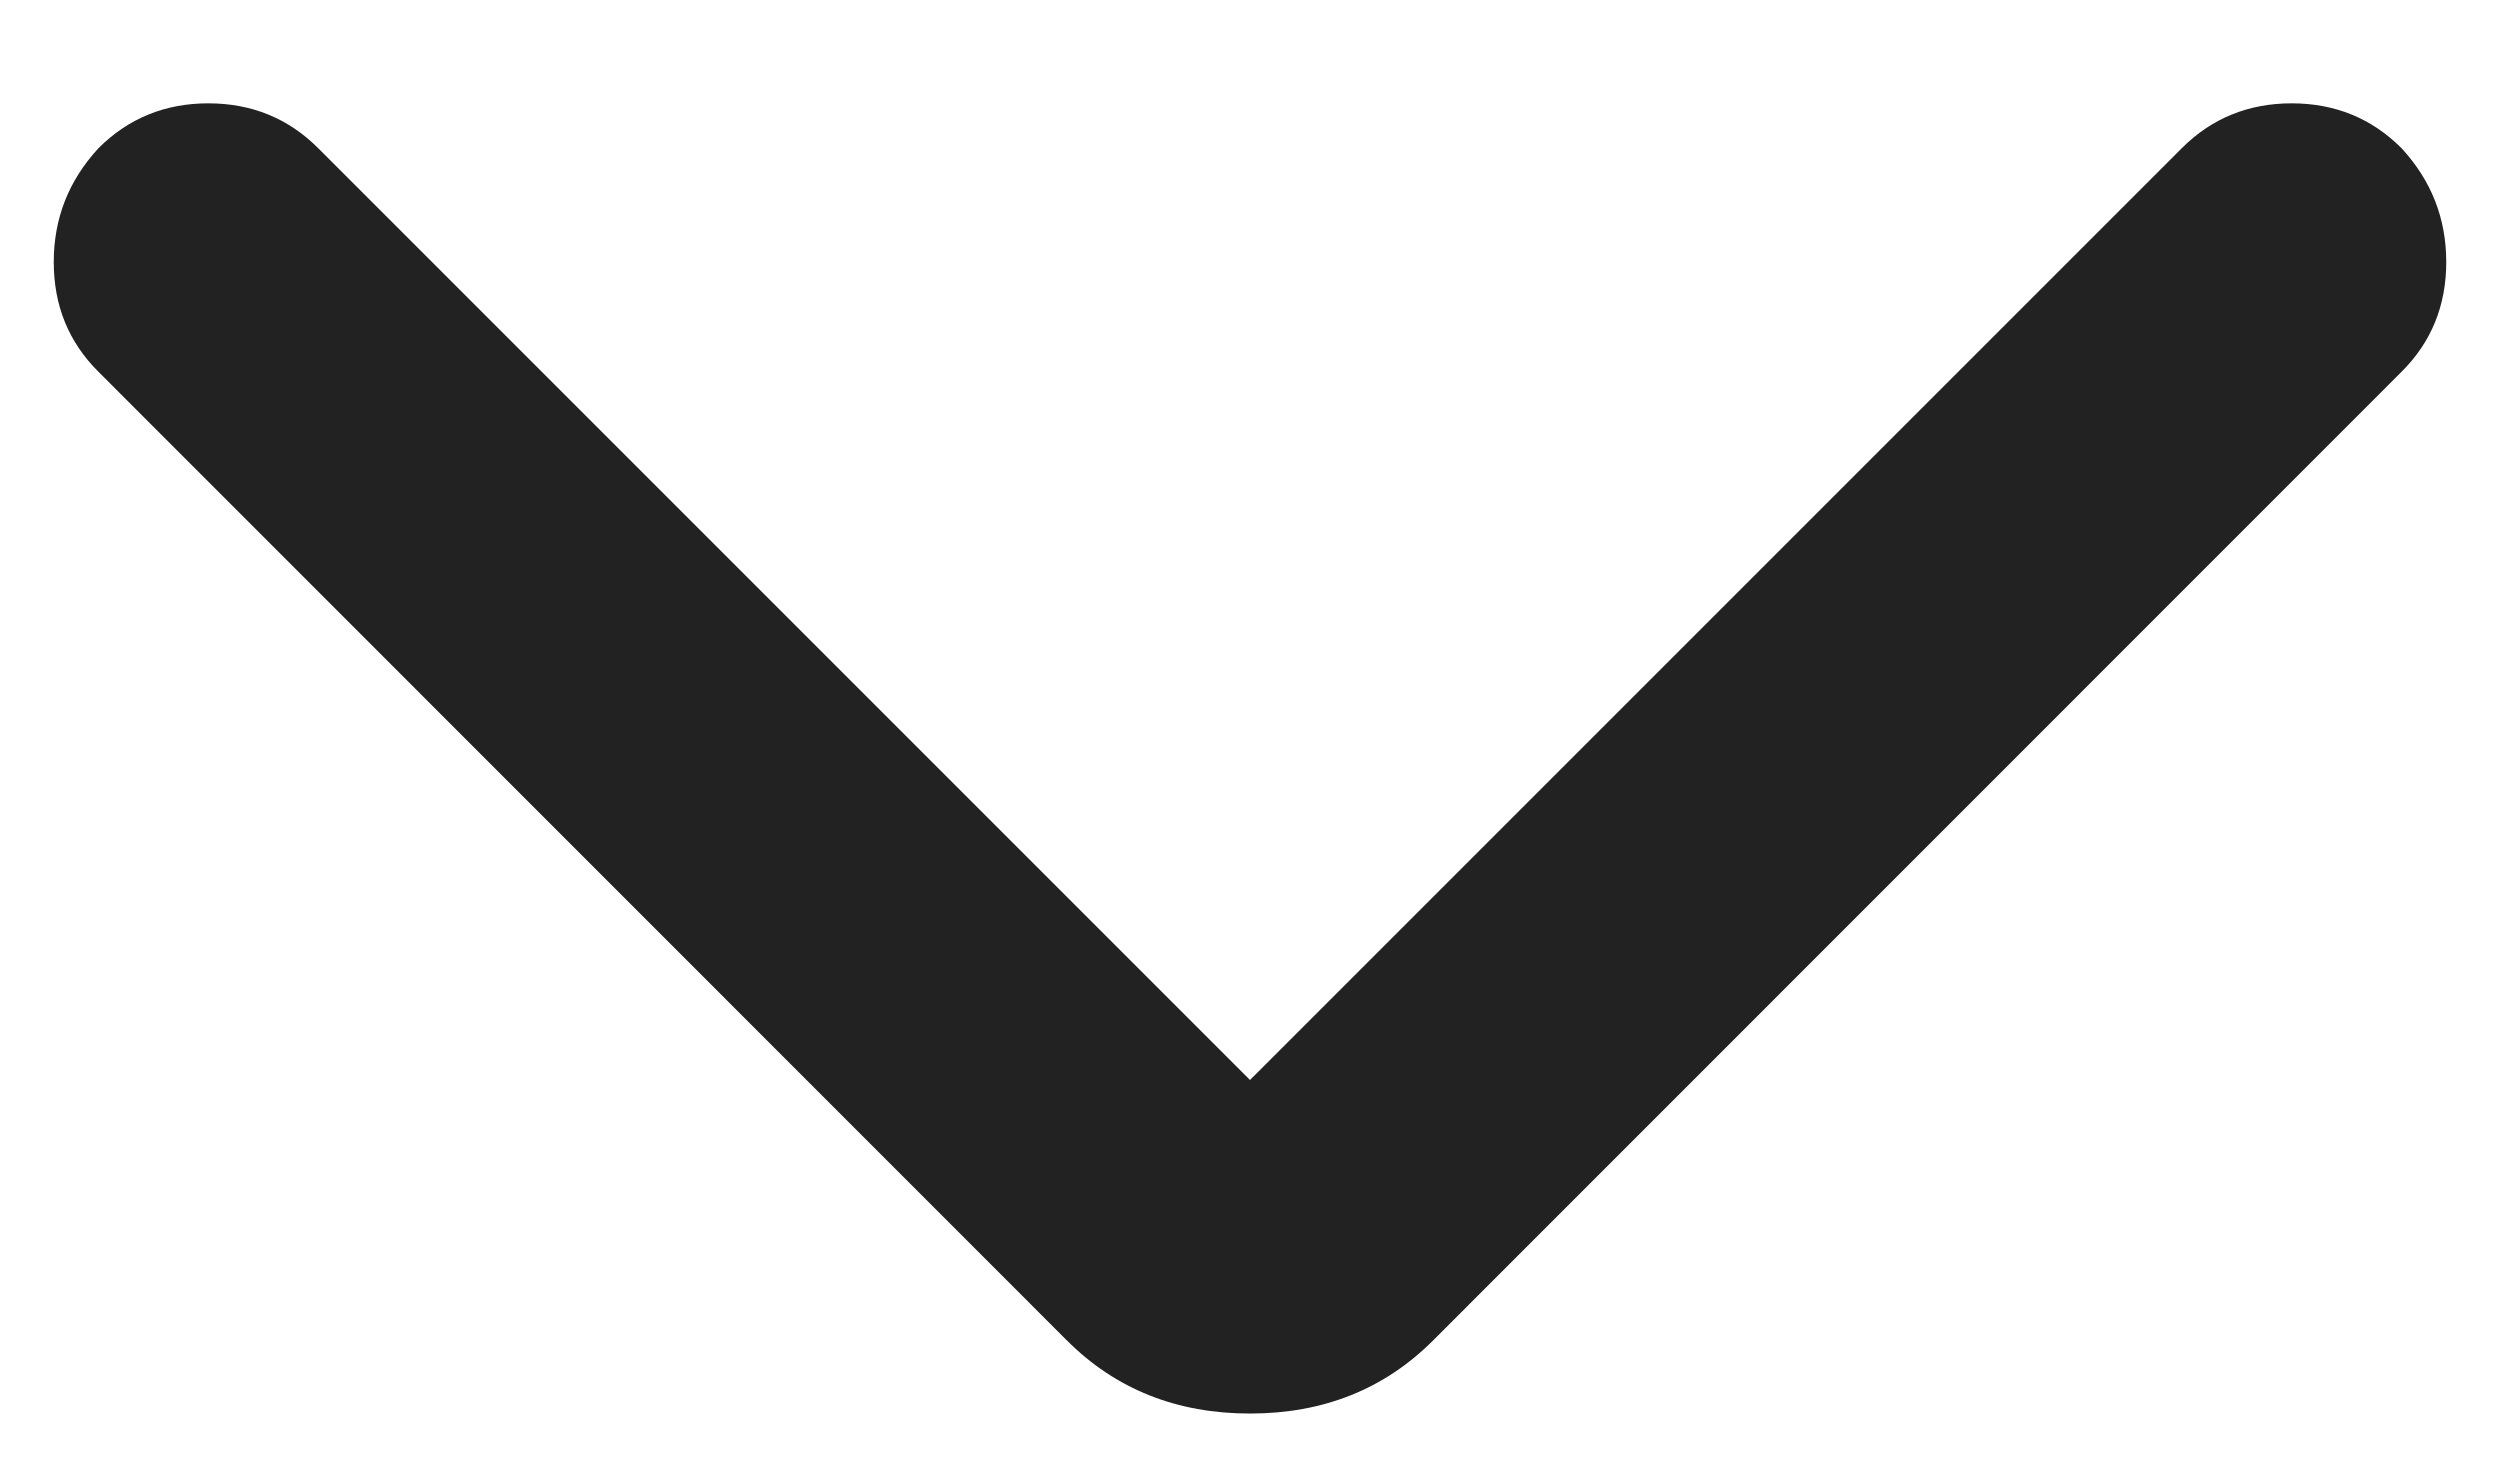 <svg width="12" height="7" viewBox="0 0 12 7" fill="none" xmlns="http://www.w3.org/2000/svg">
<path d="M0.473 0.711C0.616 0.568 0.792 0.496 1 0.496C1.208 0.496 1.384 0.568 1.527 0.711L6 5.184L10.473 0.711C10.616 0.568 10.792 0.496 11 0.496C11.208 0.496 11.384 0.568 11.527 0.711C11.671 0.867 11.742 1.049 11.742 1.258C11.742 1.466 11.671 1.642 11.527 1.785L6.879 6.434C6.645 6.668 6.352 6.785 6 6.785C5.648 6.785 5.355 6.668 5.121 6.434L0.473 1.785C0.329 1.642 0.258 1.466 0.258 1.258C0.258 1.049 0.329 0.867 0.473 0.711Z" fill="#222222"/>
</svg>
